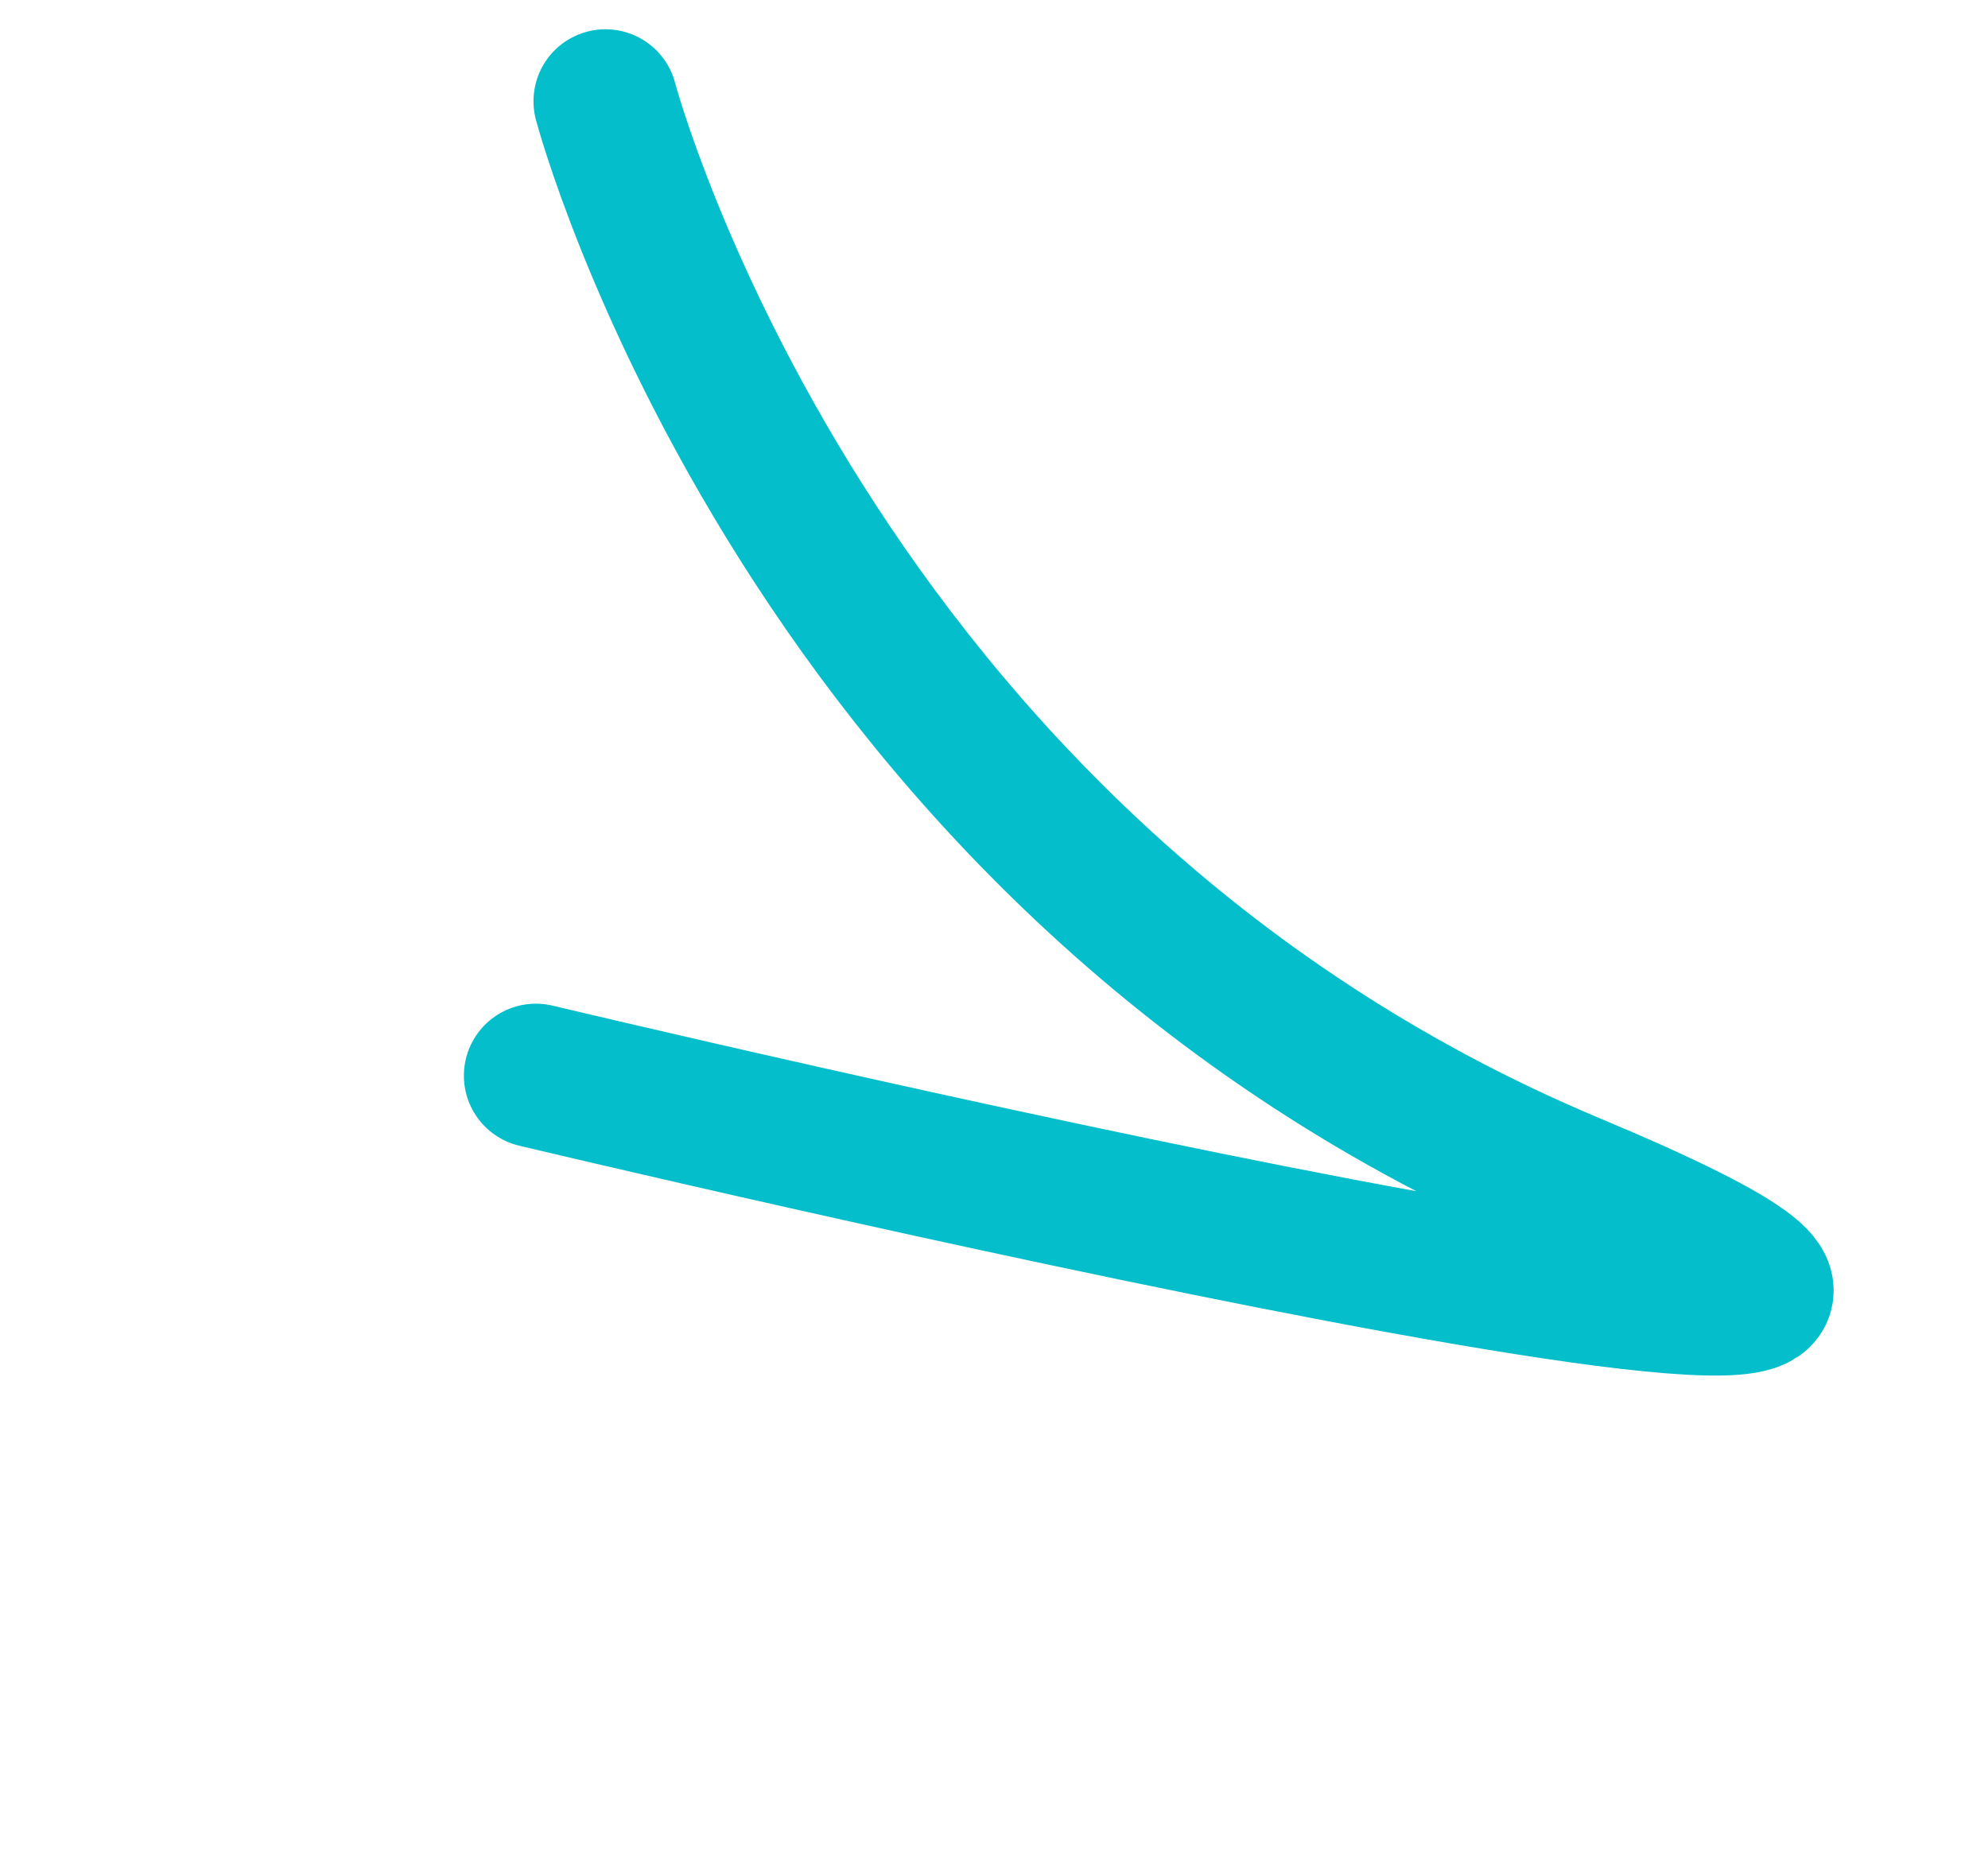 <svg xmlns="http://www.w3.org/2000/svg" width="110.445" height="103.485" viewBox="0 0 110.445 103.485">
  <path id="Caminho_8385" data-name="Caminho 8385" d="M60.521,0S-32.3,44.442,11.963,31.52,91.59,44.512,91.59,44.512" transform="translate(76.805 97.858) rotate(-141)" fill="none" stroke="#04bfcb" stroke-linecap="round" stroke-linejoin="round" stroke-width="8"/>
</svg>
